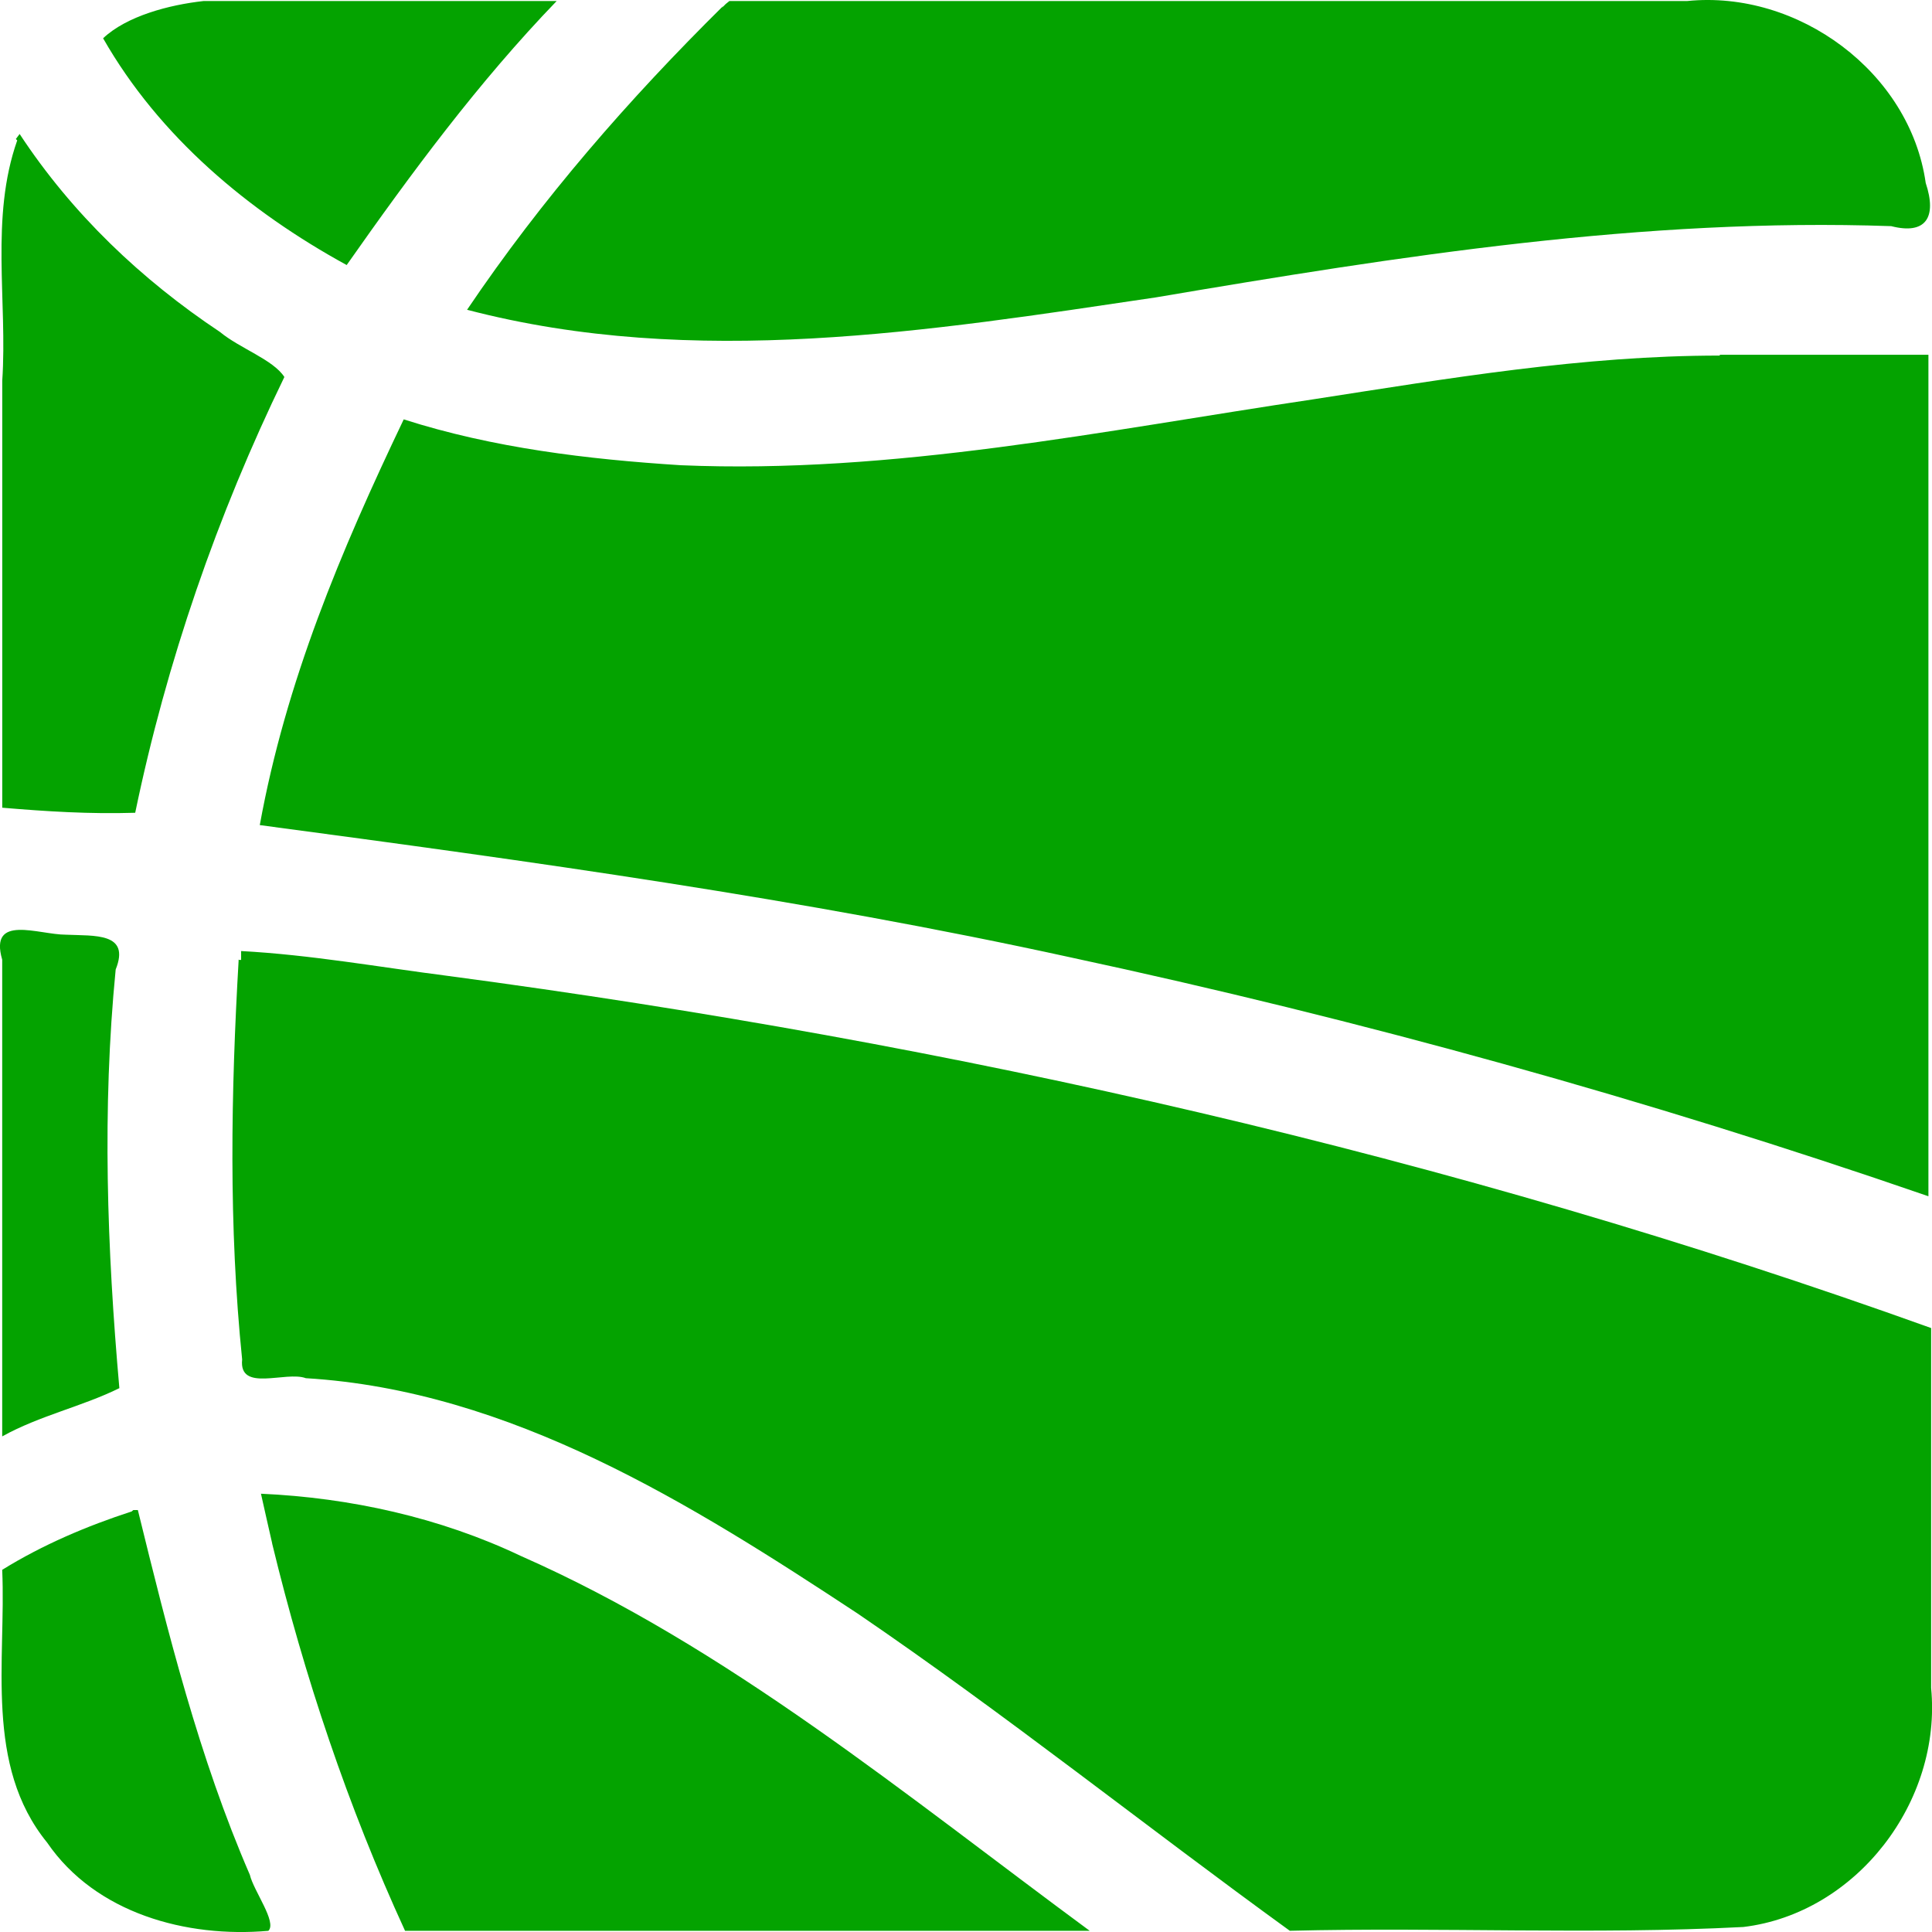 <?xml version="1.0" encoding="UTF-8" standalone="no"?>
<!-- Created with Inkscape (http://www.inkscape.org/) -->

<svg
   version="1.1"
   id="svg1"
   width="10mm"
   height="10mm"
   viewBox="0 0 37.795 37.795"
   sodipodi:docname="project.svg"
   inkscape:version="1.4.2 (f4327f4, 2025-05-13)"
   xmlns:inkscape="http://www.inkscape.org/namespaces/inkscape"
   xmlns:sodipodi="http://sodipodi.sourceforge.net/DTD/sodipodi-0.dtd"
   xmlns="http://www.w3.org/2000/svg"
   xmlns:svg="http://www.w3.org/2000/svg">
  <defs
     id="defs1" />
  <sodipodi:namedview
     id="namedview1"
     pagecolor="#a9a9a9"
     bordercolor="#000000"
     borderopacity="0.25"
     inkscape:showpageshadow="2"
     inkscape:pageopacity="0.0"
     inkscape:pagecheckerboard="0"
     inkscape:deskcolor="#d1d1d1"
     showgrid="false"
     inkscape:zoom="15.794322"
     inkscape:cx="21.843293"
     inkscape:cy="19.469022"
     inkscape:window-width="1920"
     inkscape:window-height="986"
     inkscape:window-x="-11"
     inkscape:window-y="-11"
     inkscape:window-maximized="1"
     inkscape:current-layer="g1"
     inkscape:document-units="mm">
    <inkscape:page
       x="0"
       y="0"
       inkscape:label="1"
       id="page1"
       width="37.795"
       height="37.795"
       margin="0"
       bleed="0" />
  </sodipodi:namedview>
  <g
     id="g1"
     inkscape:groupmode="layer"
     inkscape:label="1">
    <path
       id="path13"
       style="fill:#04a300;fill-opacity:1;fill-rule:nonzero;stroke:none;stroke-width:1.341"
       d="M 3.984,0.02 C 3.309,0.094 2.477,0.314 2.017,0.749 3.115,2.673 4.863,4.135 6.782,5.185 8.049,3.381 9.362,1.604 10.89,0.02 c -2.308,0 -4.599,0 -6.906,0 z m 10.161,0.099 C 12.298,1.945 10.602,3.889 9.137,6.06 13.585,7.223 18.183,6.474 22.61,5.818 27.371,5.011 32.163,4.256 36.997,4.424 37.672,4.597 37.897,4.256 37.672,3.579 37.364,1.409 35.172,-0.2 33.006,0.02 c -6.247,0 -12.49,0 -18.737,0 l -0.072,0.058 -0.074,0.074 z M 0.337,2.746 c -0.533,1.51 -0.189,3.146 -0.293,4.703 0,2.779 0,5.578 0,8.352 0.88,0.074 1.706,0.126 2.601,0.099 C 3.257,12.948 4.251,10.075 5.563,7.375 5.344,7.035 4.69,6.815 4.303,6.494 2.769,5.473 1.41,4.183 0.384,2.621 l -0.074,0.099 z M 33.643,6.956 c -2.679,0 -5.305,0.446 -7.947,0.855 C 21.584,8.424 17.477,9.278 13.317,9.101 11.497,8.985 9.65,8.765 7.898,8.204 6.663,10.788 5.59,13.342 5.082,16.141 c 5.3,0.707 10.621,1.441 15.848,2.585 5.687,1.221 11.3,2.778 16.795,4.676 0,-5.511 0,-10.984 0,-16.462 -1.365,0 -2.72,0 -4.081,0 z M 0.044,28.099 C 0.782,27.69 1.603,27.517 2.335,27.156 2.094,24.425 1.995,21.698 2.263,18.966 2.555,18.238 1.849,18.311 1.289,18.285 c -0.534,0 -1.507,-0.413 -1.246,0.489 0,3.119 0,6.233 0,9.326 z M 4.669,18.773 c -0.151,2.605 -0.198,5.211 0.068,7.822 -0.068,0.65 0.853,0.22 1.246,0.366 4.007,0.242 7.539,2.459 10.793,4.603 2.894,1.972 5.635,4.163 8.456,6.207 2.967,-0.074 5.928,0.079 8.873,-0.074 2.213,-0.267 3.887,-2.453 3.673,-4.676 0,-2.338 0,-4.703 0,-7.041 C 28.365,22.599 18.649,20.408 8.776,19.093 7.416,18.919 6.076,18.678 4.717,18.605 V 18.779 H 4.654 Z M 5.324,30.196 c 0.632,2.606 1.48,5.139 2.6,7.576 4.474,0 8.947,0 13.394,0 -3.573,-2.632 -7.095,-5.558 -11.133,-7.335 -1.575,-0.749 -3.334,-1.138 -5.08,-1.216 0.072,0.319 0.146,0.655 0.22,0.974 z M 2.576,29.568 c -0.873,0.283 -1.748,0.655 -2.533,1.142 0.079,1.777 -0.355,3.822 0.88,5.337 C 1.871,37.431 3.649,37.913 5.25,37.772 5.423,37.604 4.962,36.991 4.888,36.677 3.894,34.386 3.282,31.926 2.697,29.541 h -0.09 z" />
  </g>
</svg>
